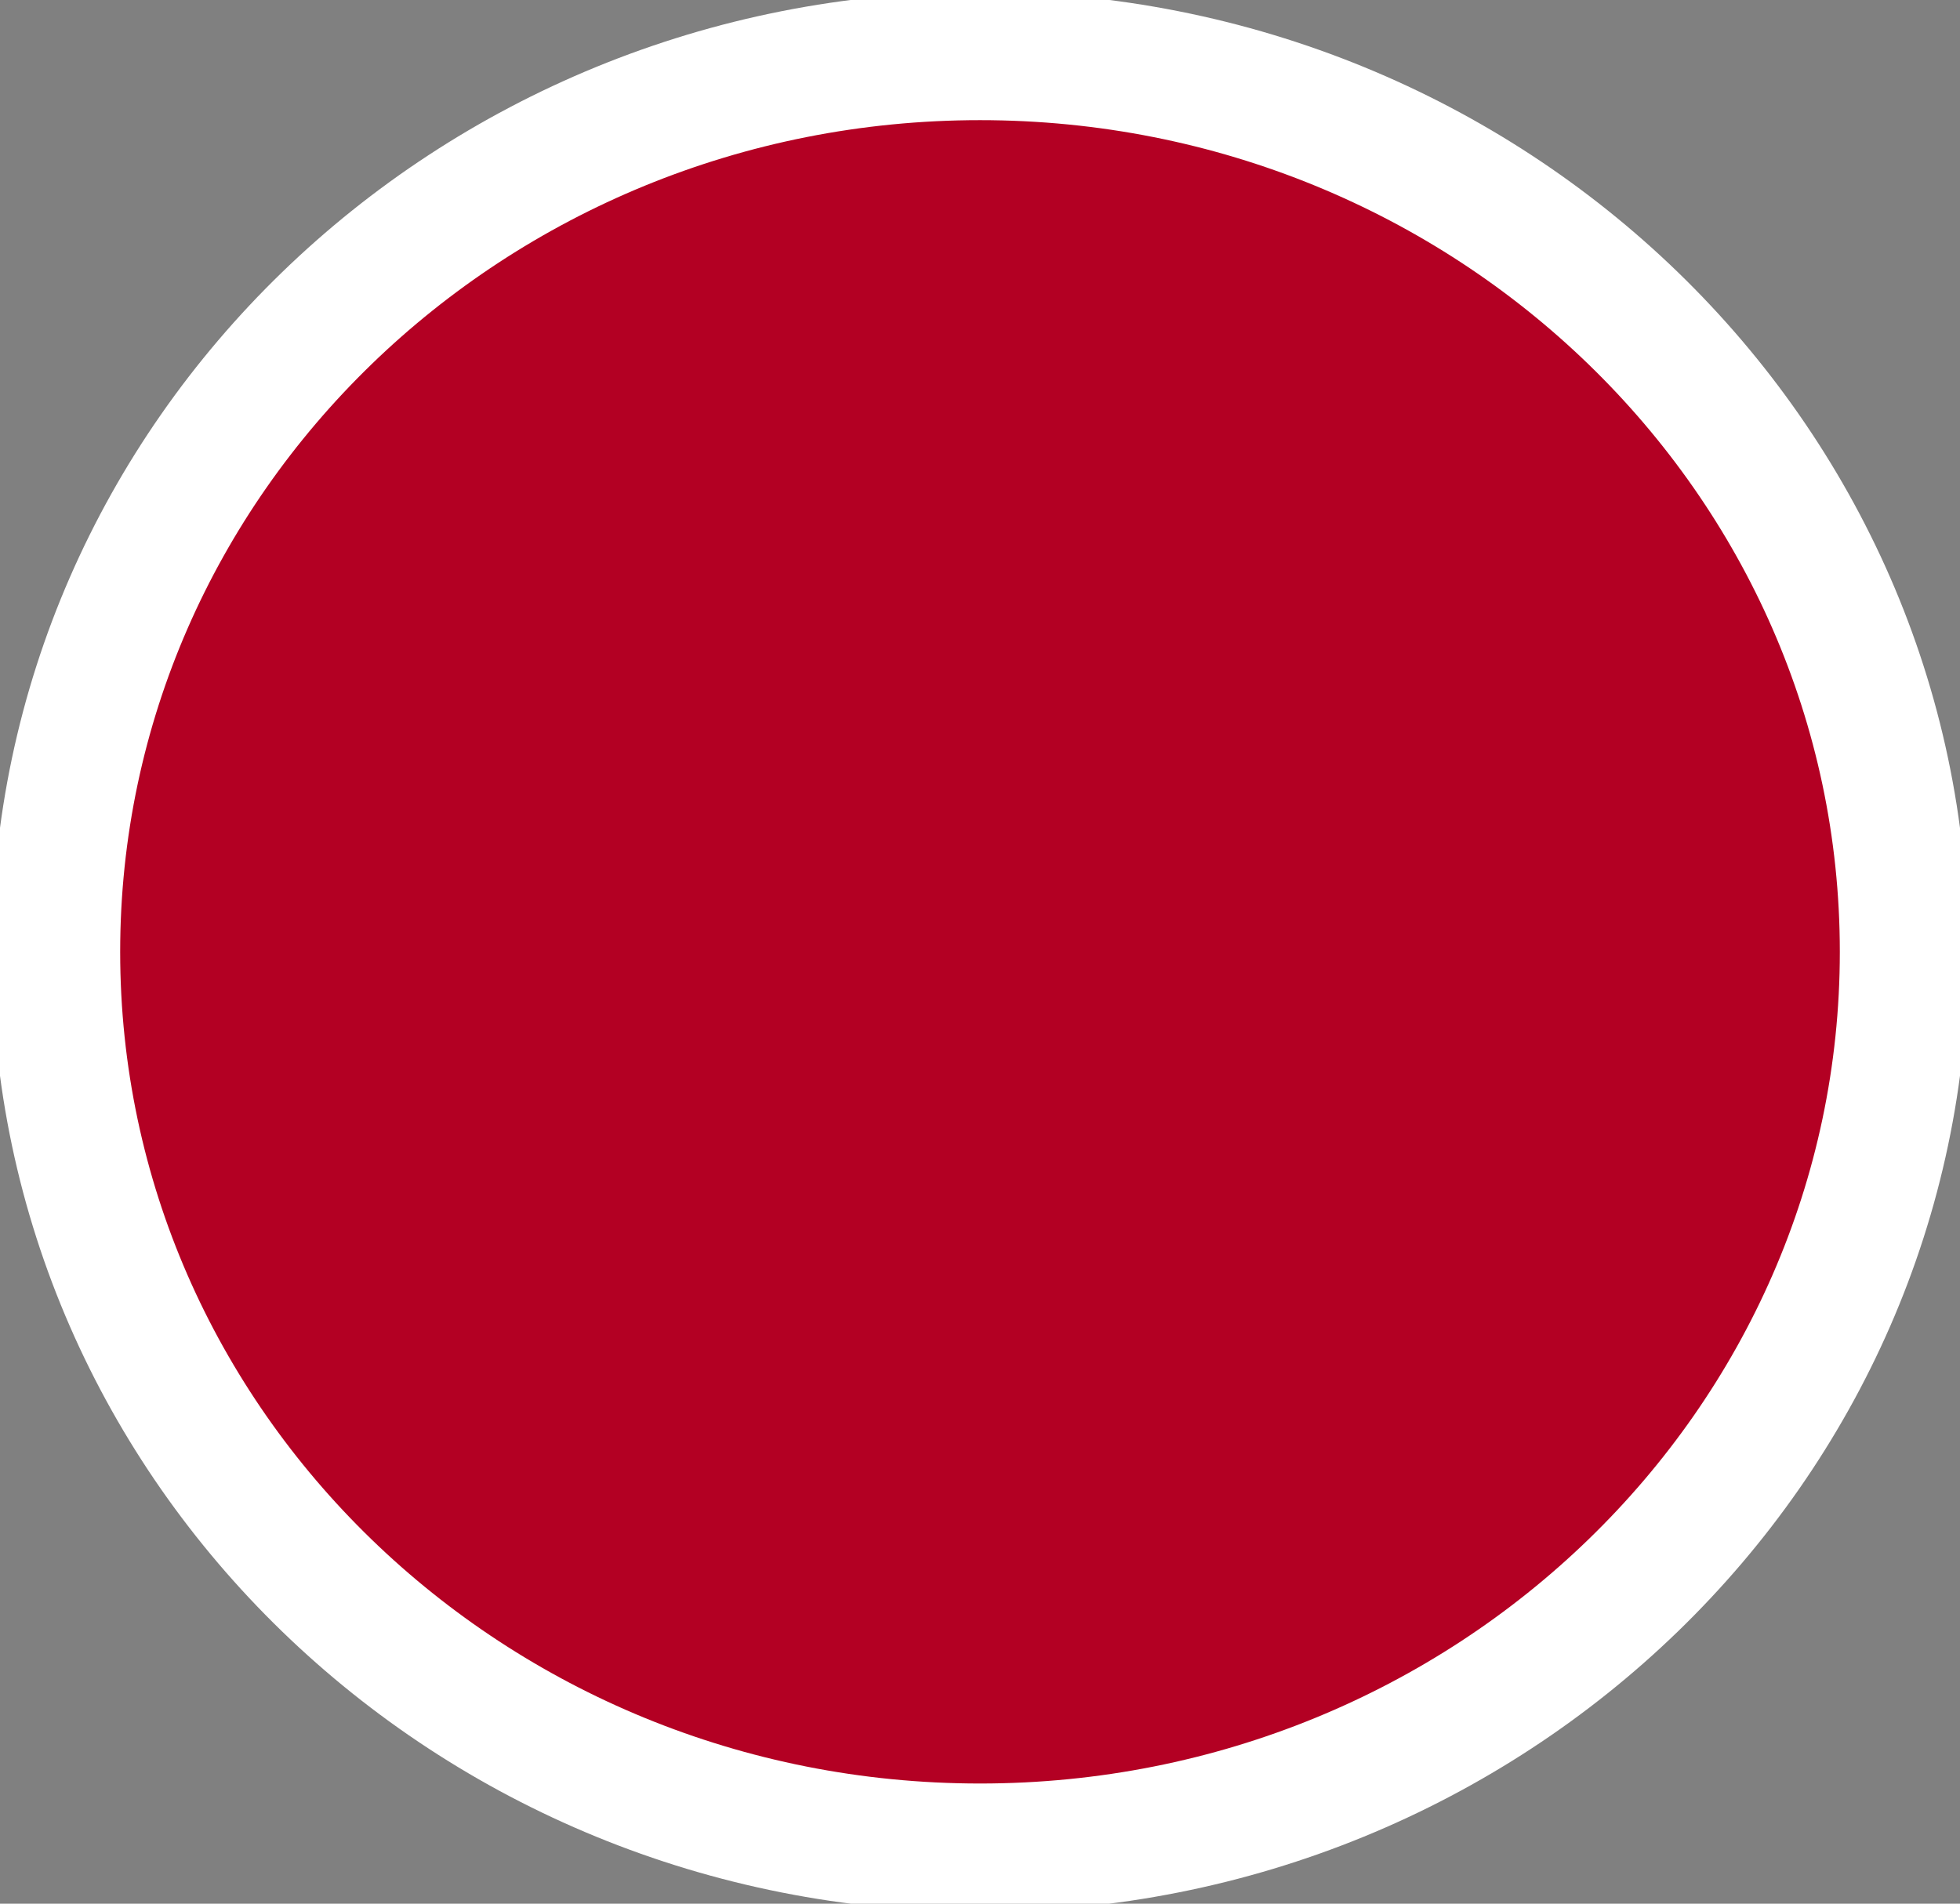 <svg width="35" height="34" xmlns="http://www.w3.org/2000/svg" xmlns:xlink="http://www.w3.org/1999/xlink" overflow="hidden"><rect width="100%" height="100%" fill="#808080" stroke="none"/><defs><clipPath id="clip0"><rect x="2082" y="341" width="35" height="34"/></clipPath></defs><g clip-path="url(#clip0)" transform="translate(-2082 -341)"><path d="M2083 358C2083 349.163 2090.39 342 2099.5 342 2108.61 342 2116 349.163 2116 358 2116 366.837 2108.61 374 2099.5 374 2090.39 374 2083 366.837 2083 358Z" stroke="#FFFFFF" stroke-width="2.292" stroke-miterlimit="8" fill="#B30023" fill-rule="evenodd"/></g></svg>